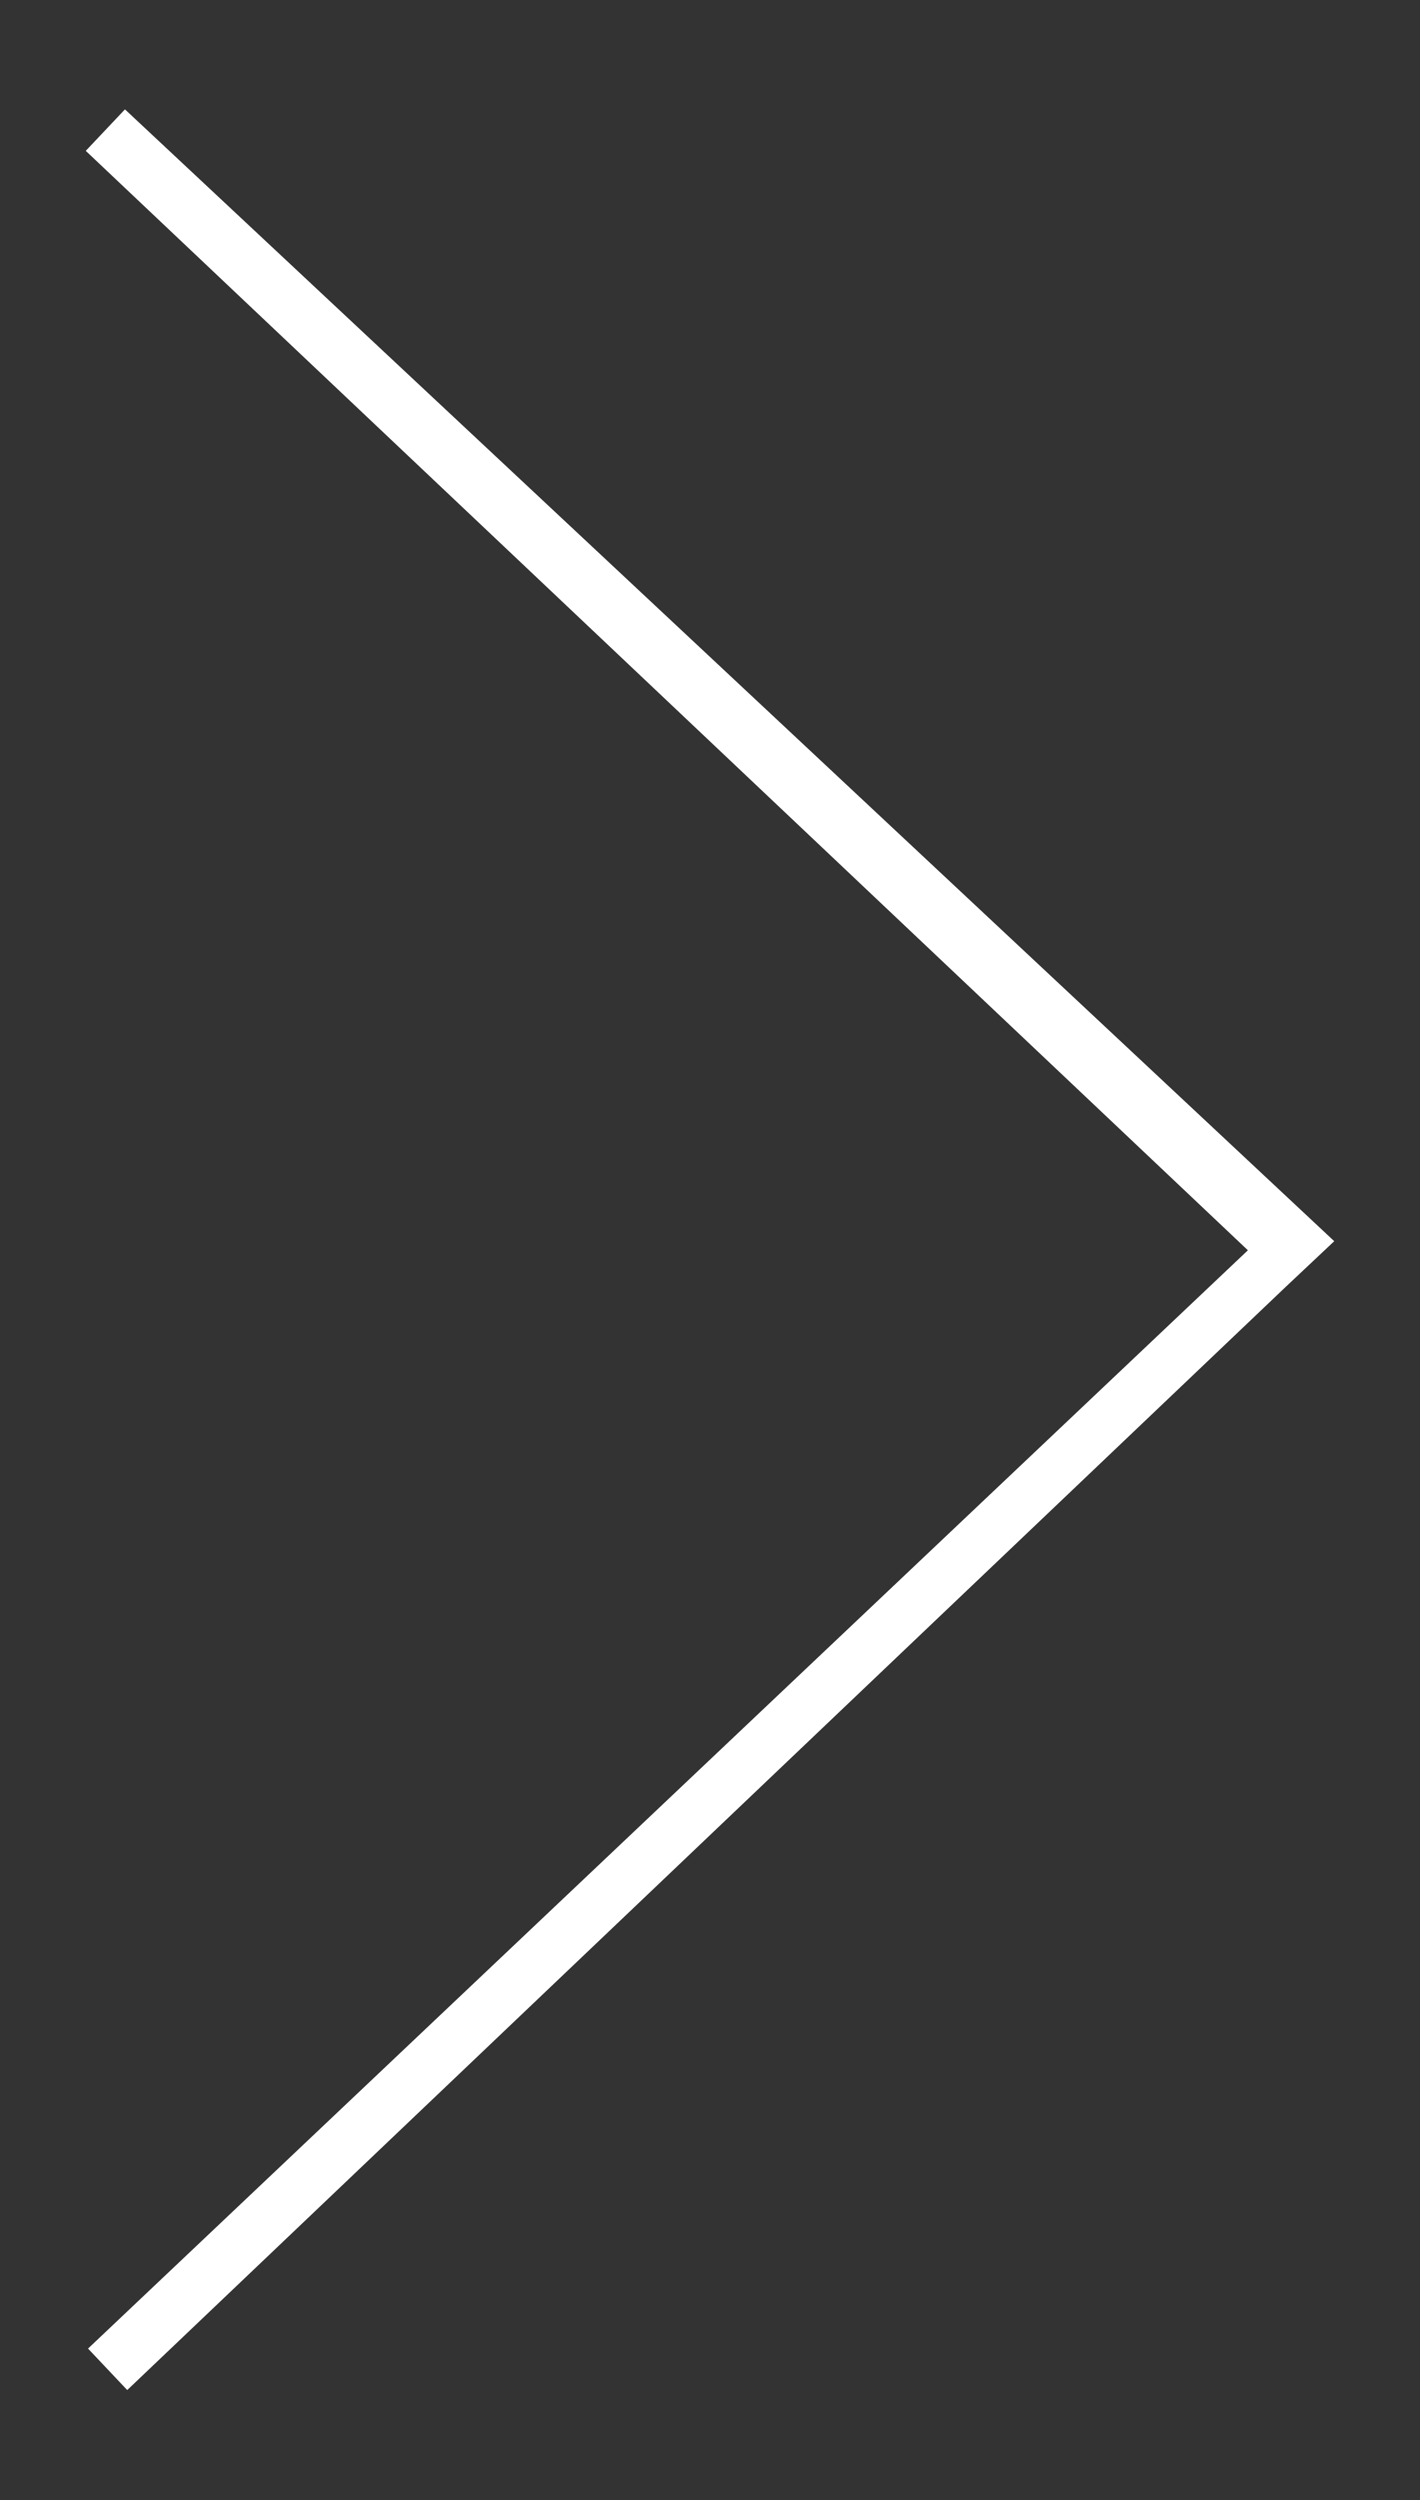 <?xml version="1.0" encoding="utf-8"?>
<!-- Generator: Adobe Illustrator 17.0.1, SVG Export Plug-In . SVG Version: 6.00 Build 0)  -->
<!DOCTYPE svg PUBLIC "-//W3C//DTD SVG 1.1//EN" "http://www.w3.org/Graphics/SVG/1.1/DTD/svg11.dtd">
<svg version="1.1" id="Layer_1" xmlns="http://www.w3.org/2000/svg" xmlns:xlink="http://www.w3.org/1999/xlink" x="0px" y="0px"
	 width="25px" height="44px" viewBox="0 0 25 44" enable-background="new 0 0 25 44" xml:space="preserve">
<rect x="0" y="0" width="25" height="44" fill="#333333" stroke="none"/>
<polygon fill="#FFFFFF" points="23.49,21.845 22.64,22.645 2.24,42.065 1.55,41.335 21.97,22.005 1.51,2.655 2.2,1.925 "/>
</svg>
